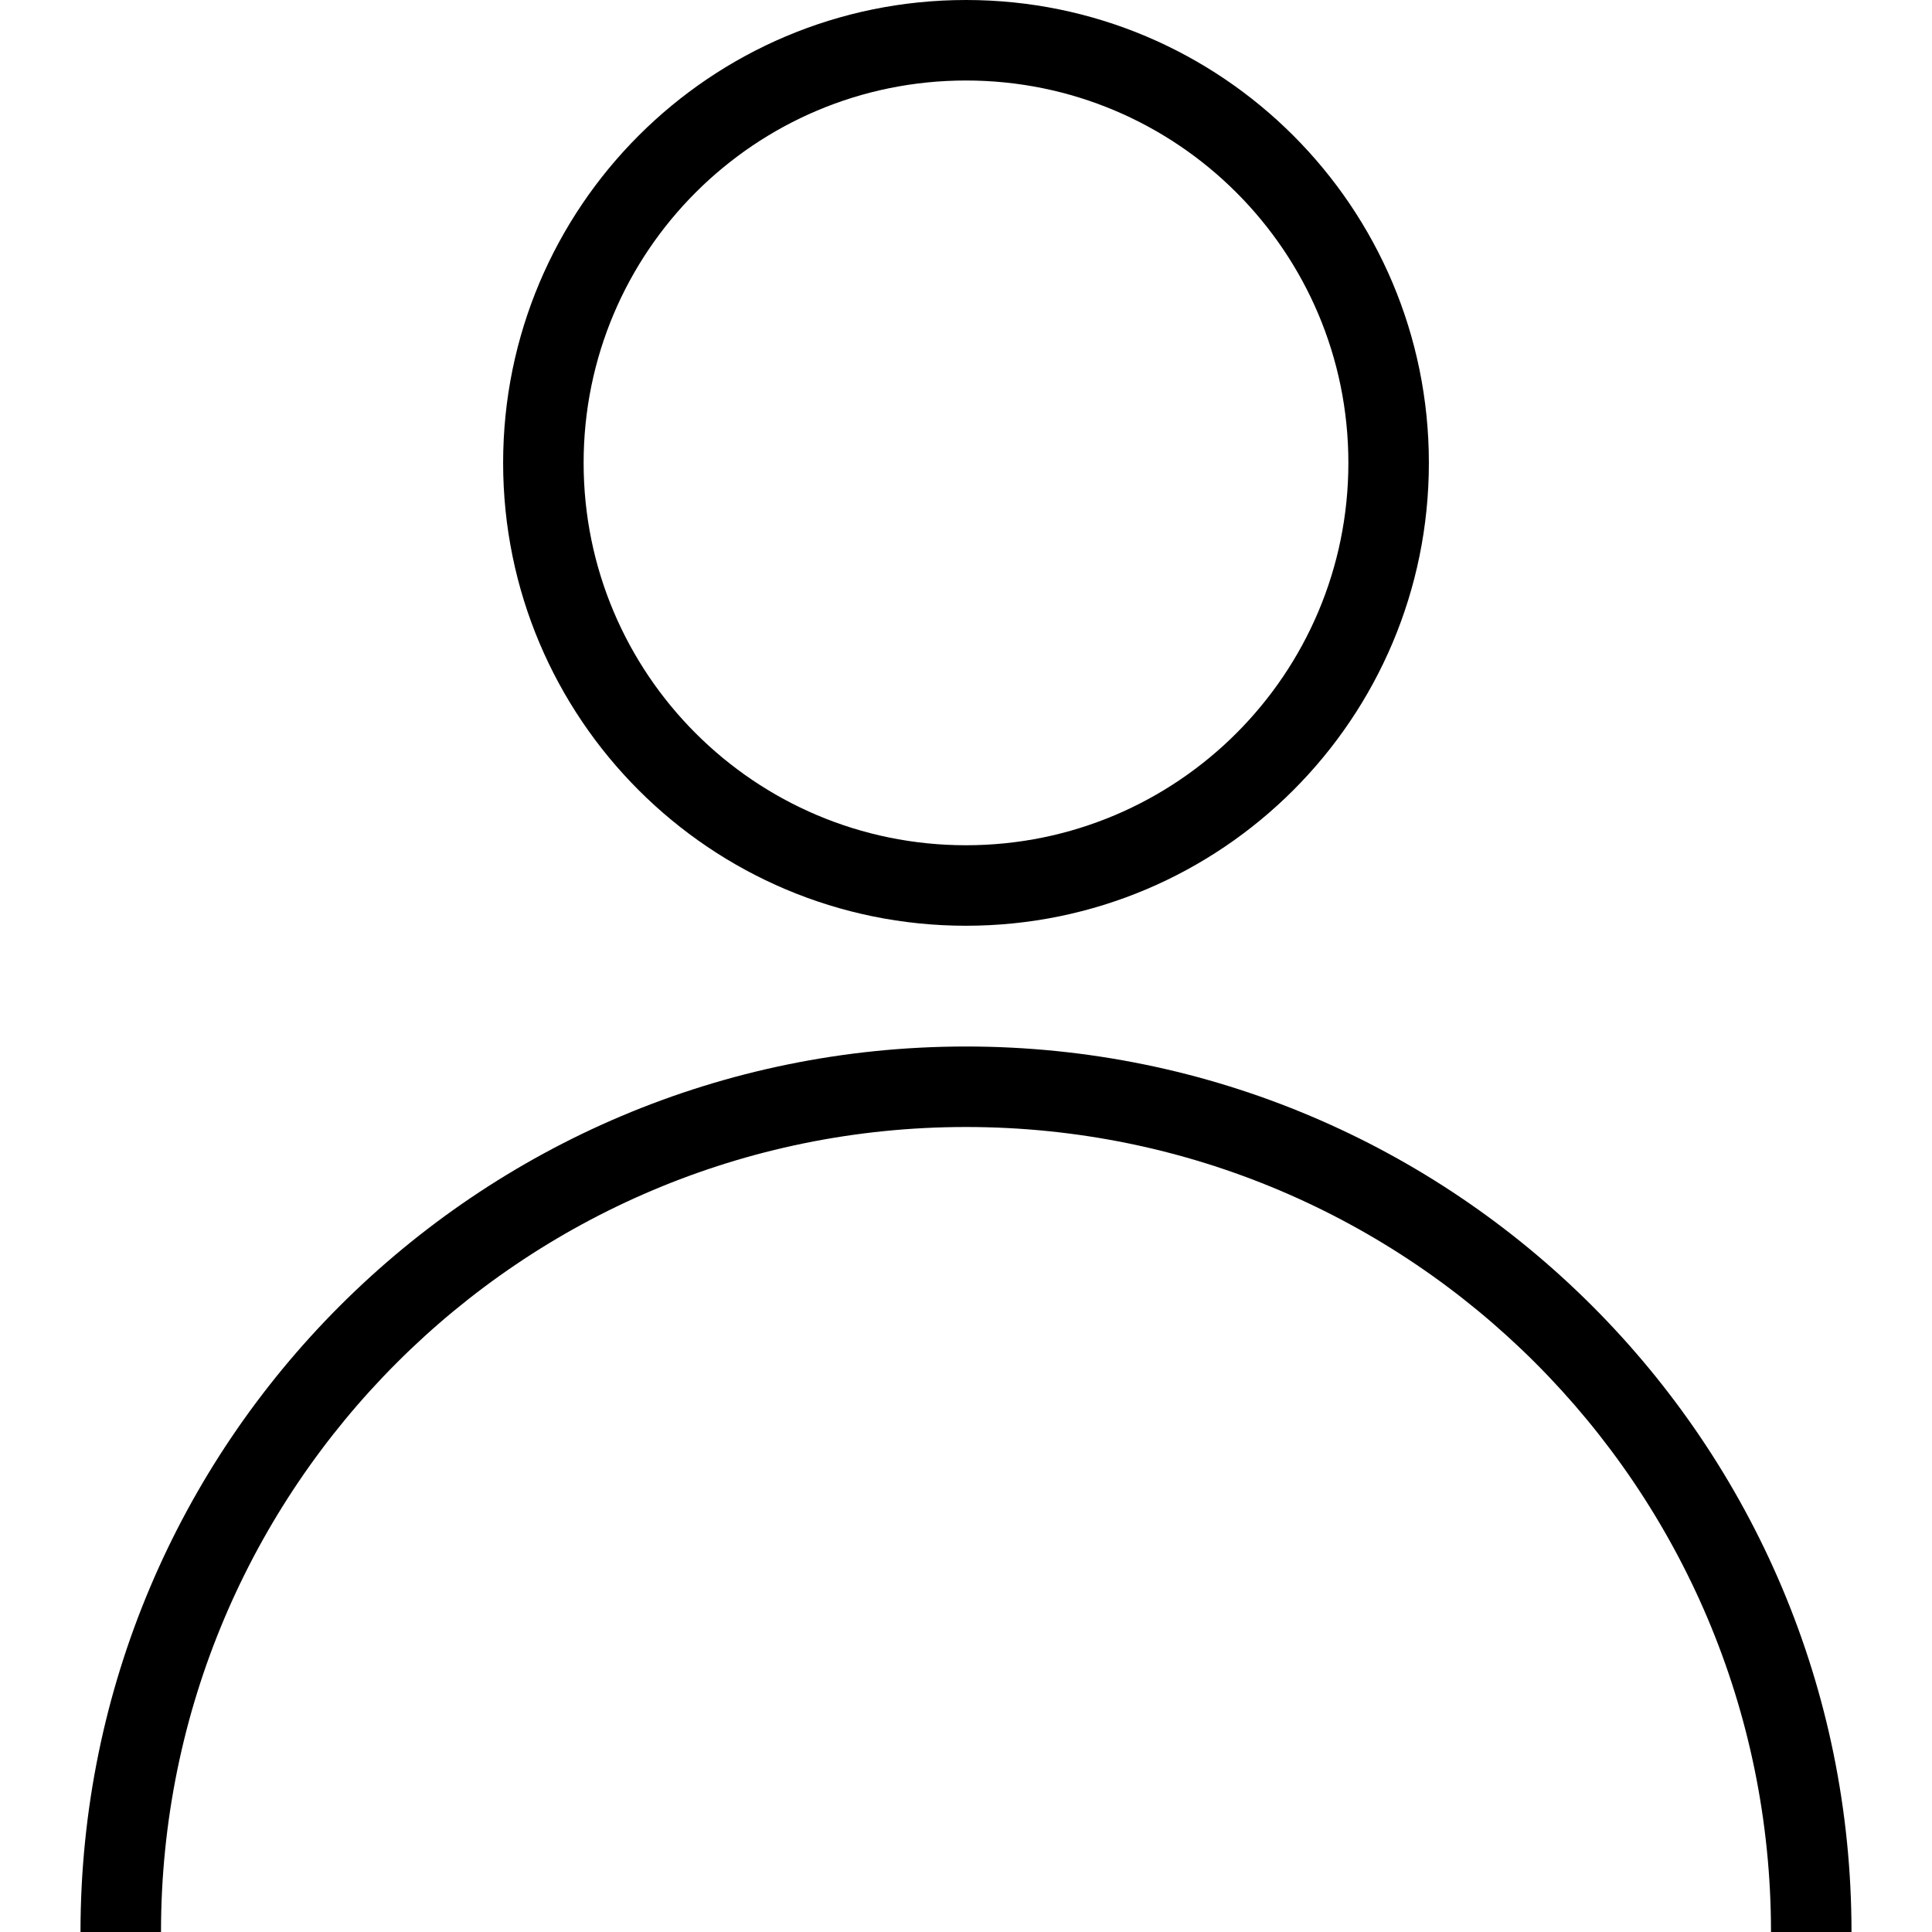 <svg width="27px" height="27px" viewBox="0 0 24 24" version="1.1" xmlns="http://www.w3.org/2000/svg" xmlns:xlink="http://www.w3.org/1999/xlink" class="mx-1 mx-2-md"><g fill="currentColor" fill-rule="nonzero"><path d="M12,10.5 C14.623,10.5 16.75,8.373 16.75,5.75 C16.75,3.127 14.623,1 12,1 C9.377,1 7.25,3.127 7.25,5.75 C7.25,8.373 9.377,10.5 12,10.5 Z M12,11.5 C8.824,11.5 6.25,8.926 6.25,5.75 C6.25,2.574 8.824,0 12,0 C15.176,0 17.75,2.574 17.75,5.75 C17.75,8.926 15.176,11.5 12,11.5 Z M22,24 C22,18.477 17.523,14 12,14 C6.477,14 2,18.477 2,24 L1,24 C1,17.925 5.925,13 12,13 C18.075,13 23,17.925 23,24 L22.5,24 L22,24 Z"></path></g></svg>